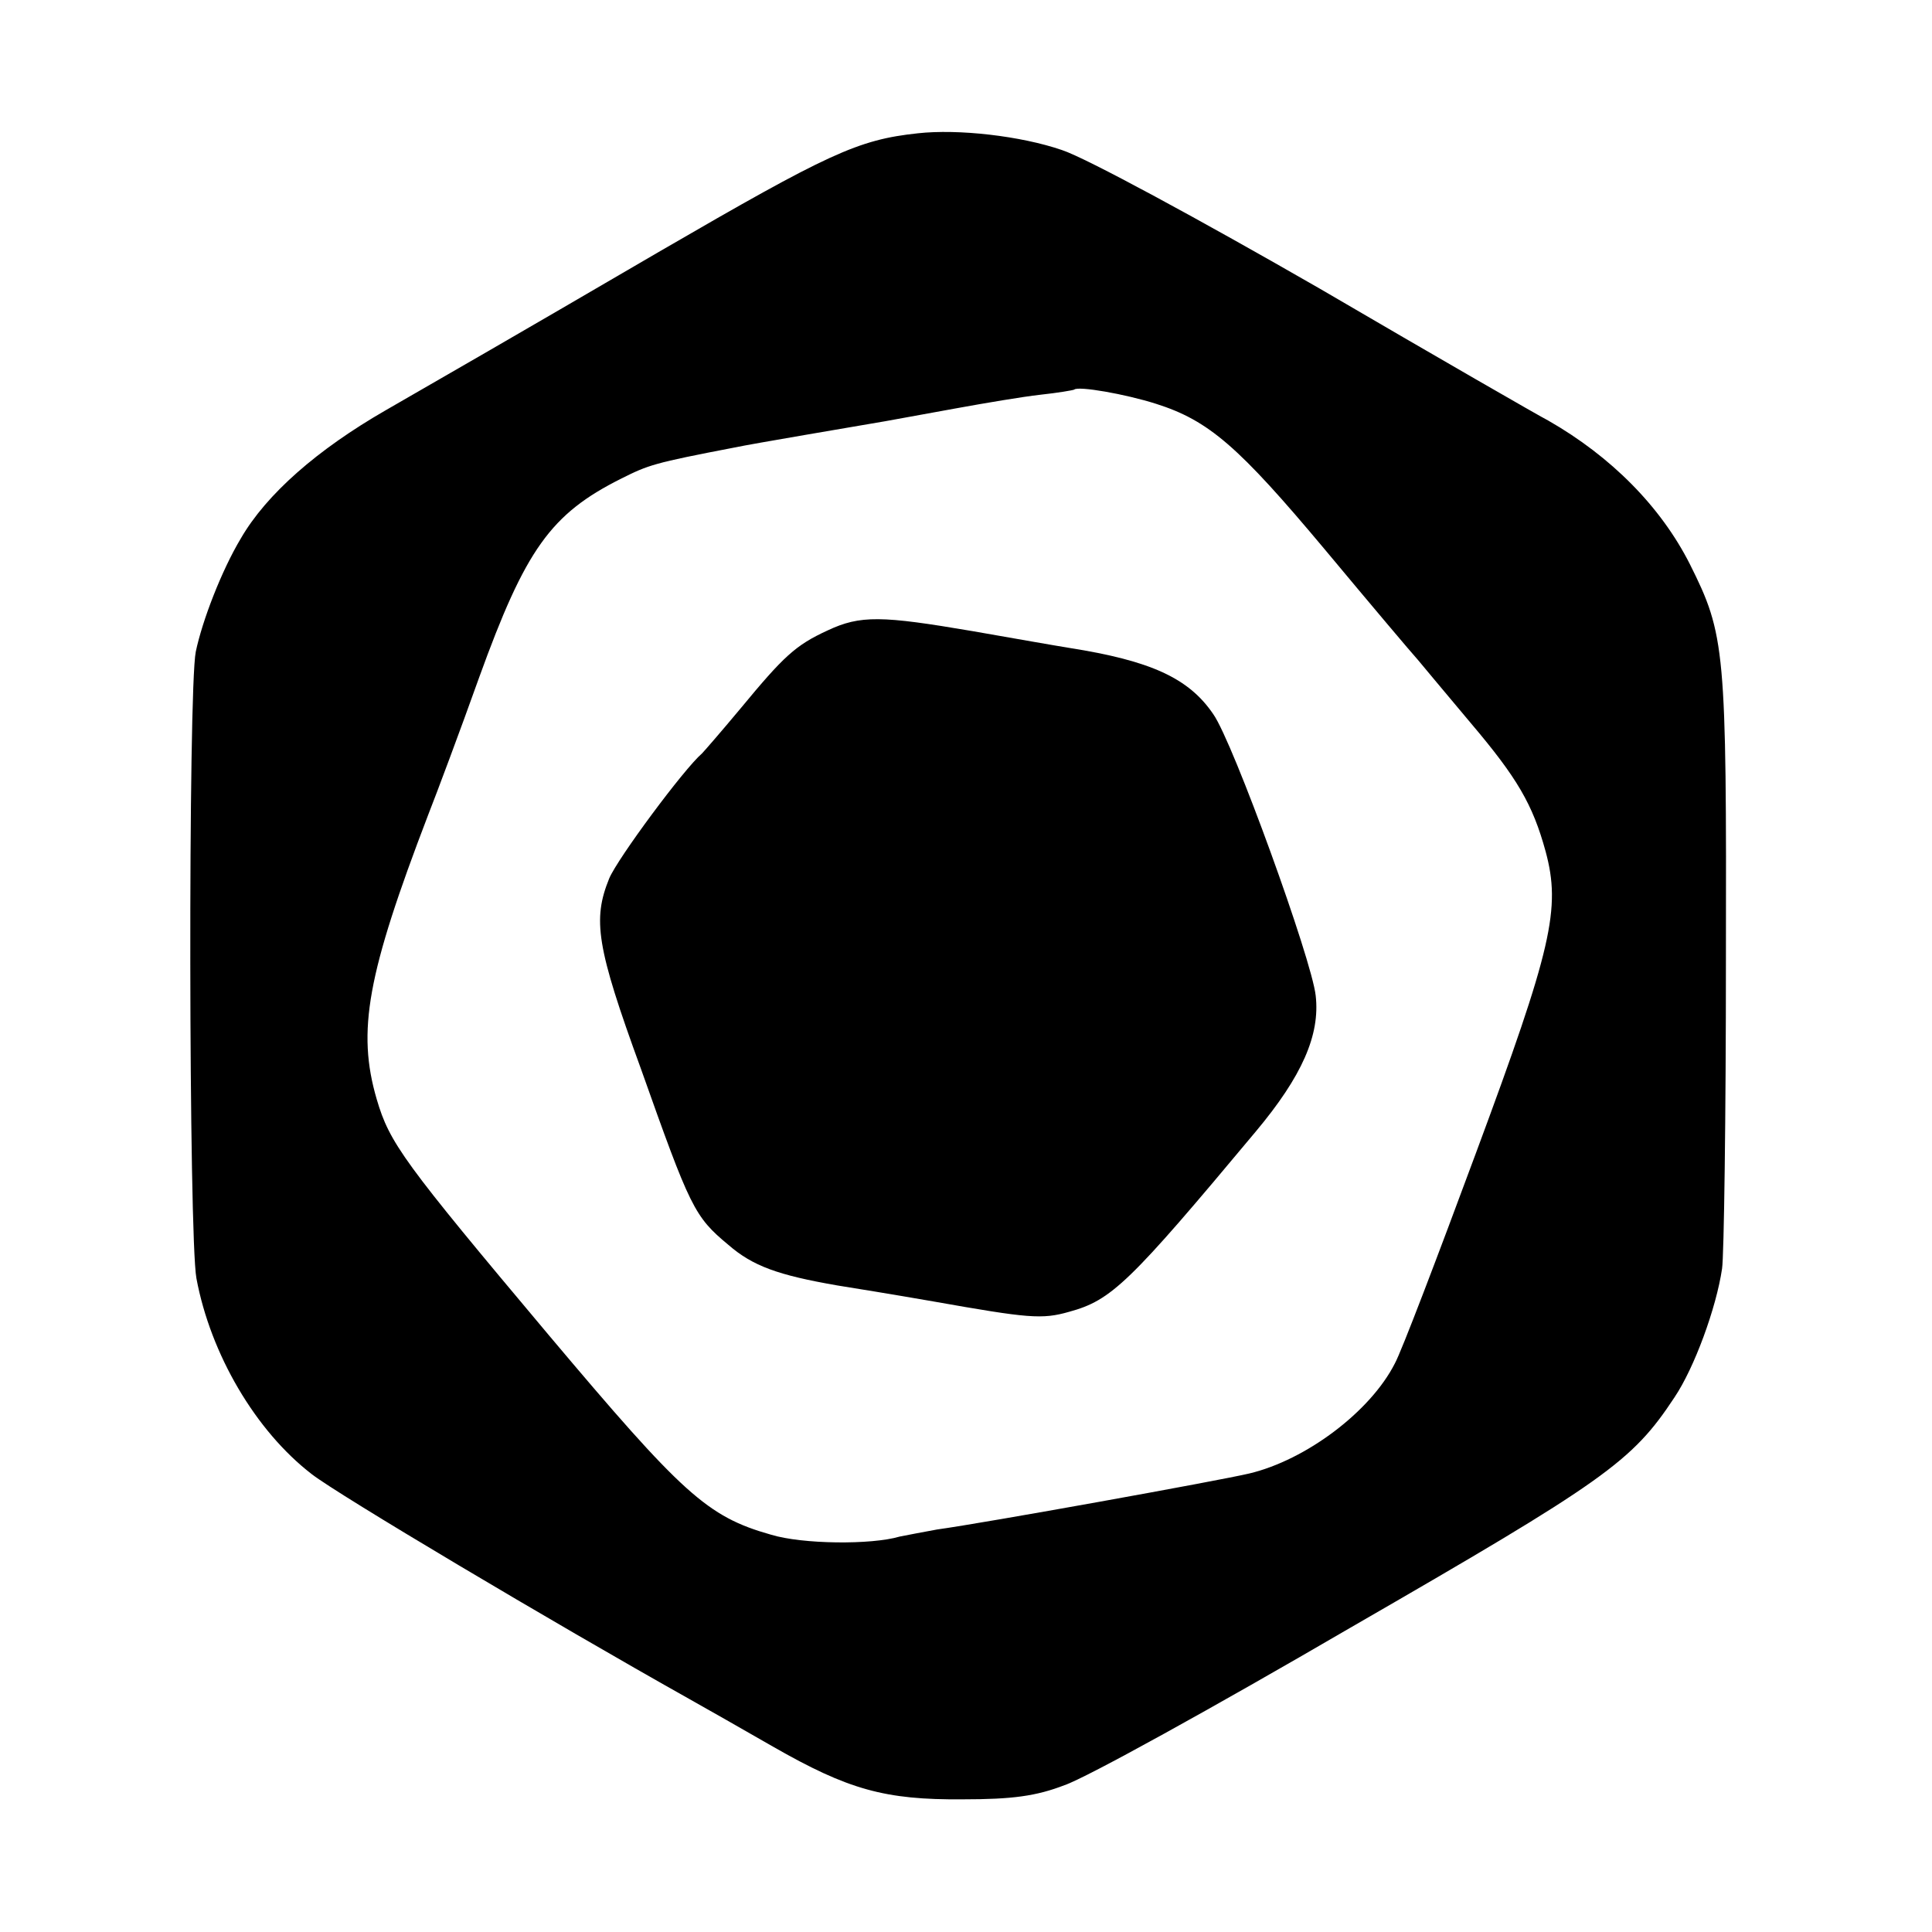 <?xml version="1.0" standalone="no"?>
<!DOCTYPE svg PUBLIC "-//W3C//DTD SVG 20010904//EN"
 "http://www.w3.org/TR/2001/REC-SVG-20010904/DTD/svg10.dtd">
<svg version="1.0" xmlns="http://www.w3.org/2000/svg"
 width="300pt" height="300pt" viewBox="0 0 300 300"
 preserveAspectRatio="xMidYMid meet">
<g transform="translate(0,300) scale(0.1,-0.1)"
fill="#000000" stroke="none">
<path d="M1425 2793 c-93 -10 -138 -31 -400 -183 -245 -143 -322 -187 -426
-247 -106 -61 -185 -130 -225 -199 -30 -50 -60 -128 -70 -176 -12 -59 -11
-908 1 -973 22 -118 92 -237 179 -304 41 -32 374 -230 586 -349 25 -14 83 -47
130 -74 117 -67 174 -83 295 -82 77 0 114 5 158 22 33 11 232 121 443 244 397
229 438 258 504 358 31 46 65 139 74 200 3 19 6 235 6 480 1 483 -1 504 -56
614 -45 89 -122 167 -220 223 -12 6 -172 98 -355 205 -186 107 -363 203 -400
215 -64 22 -161 33 -224 26z m370 -420 c82 -26 128 -66 262 -226 70 -84 135
-161 145 -172 9 -11 46 -55 82 -98 72 -85 96 -126 116 -199 24 -89 10 -150
-108 -468 -60 -162 -116 -309 -126 -327 -38 -75 -138 -150 -226 -171 -46 -11
-412 -77 -485 -87 -22 -4 -48 -9 -58 -11 -44 -13 -151 -12 -200 3 -99 28 -137
63 -345 310 -226 269 -247 298 -267 366 -31 106 -15 194 80 442 13 33 49 129
79 213 72 199 111 254 221 309 42 21 50 24 175 48 28 6 189 33 235 41 17 3 66
12 110 20 44 8 103 18 130 21 28 3 51 7 53 8 6 6 80 -7 127 -22z"/>
<path d="M1285 2021 c-50 -23 -68 -40 -135 -121 -30 -36 -57 -67 -60 -70 -28
-24 -131 -163 -144 -194 -26 -64 -20 -106 49 -295 77 -217 83 -230 136 -274
38 -33 77 -47 169 -63 19 -3 87 -14 150 -25 147 -26 168 -28 210 -16 66 18 93
44 290 280 72 86 100 150 93 211 -6 56 -128 393 -159 437 -38 56 -97 83 -224
103 -19 3 -87 15 -150 26 -141 24 -174 25 -225 1z"/>
</g>
</svg>
